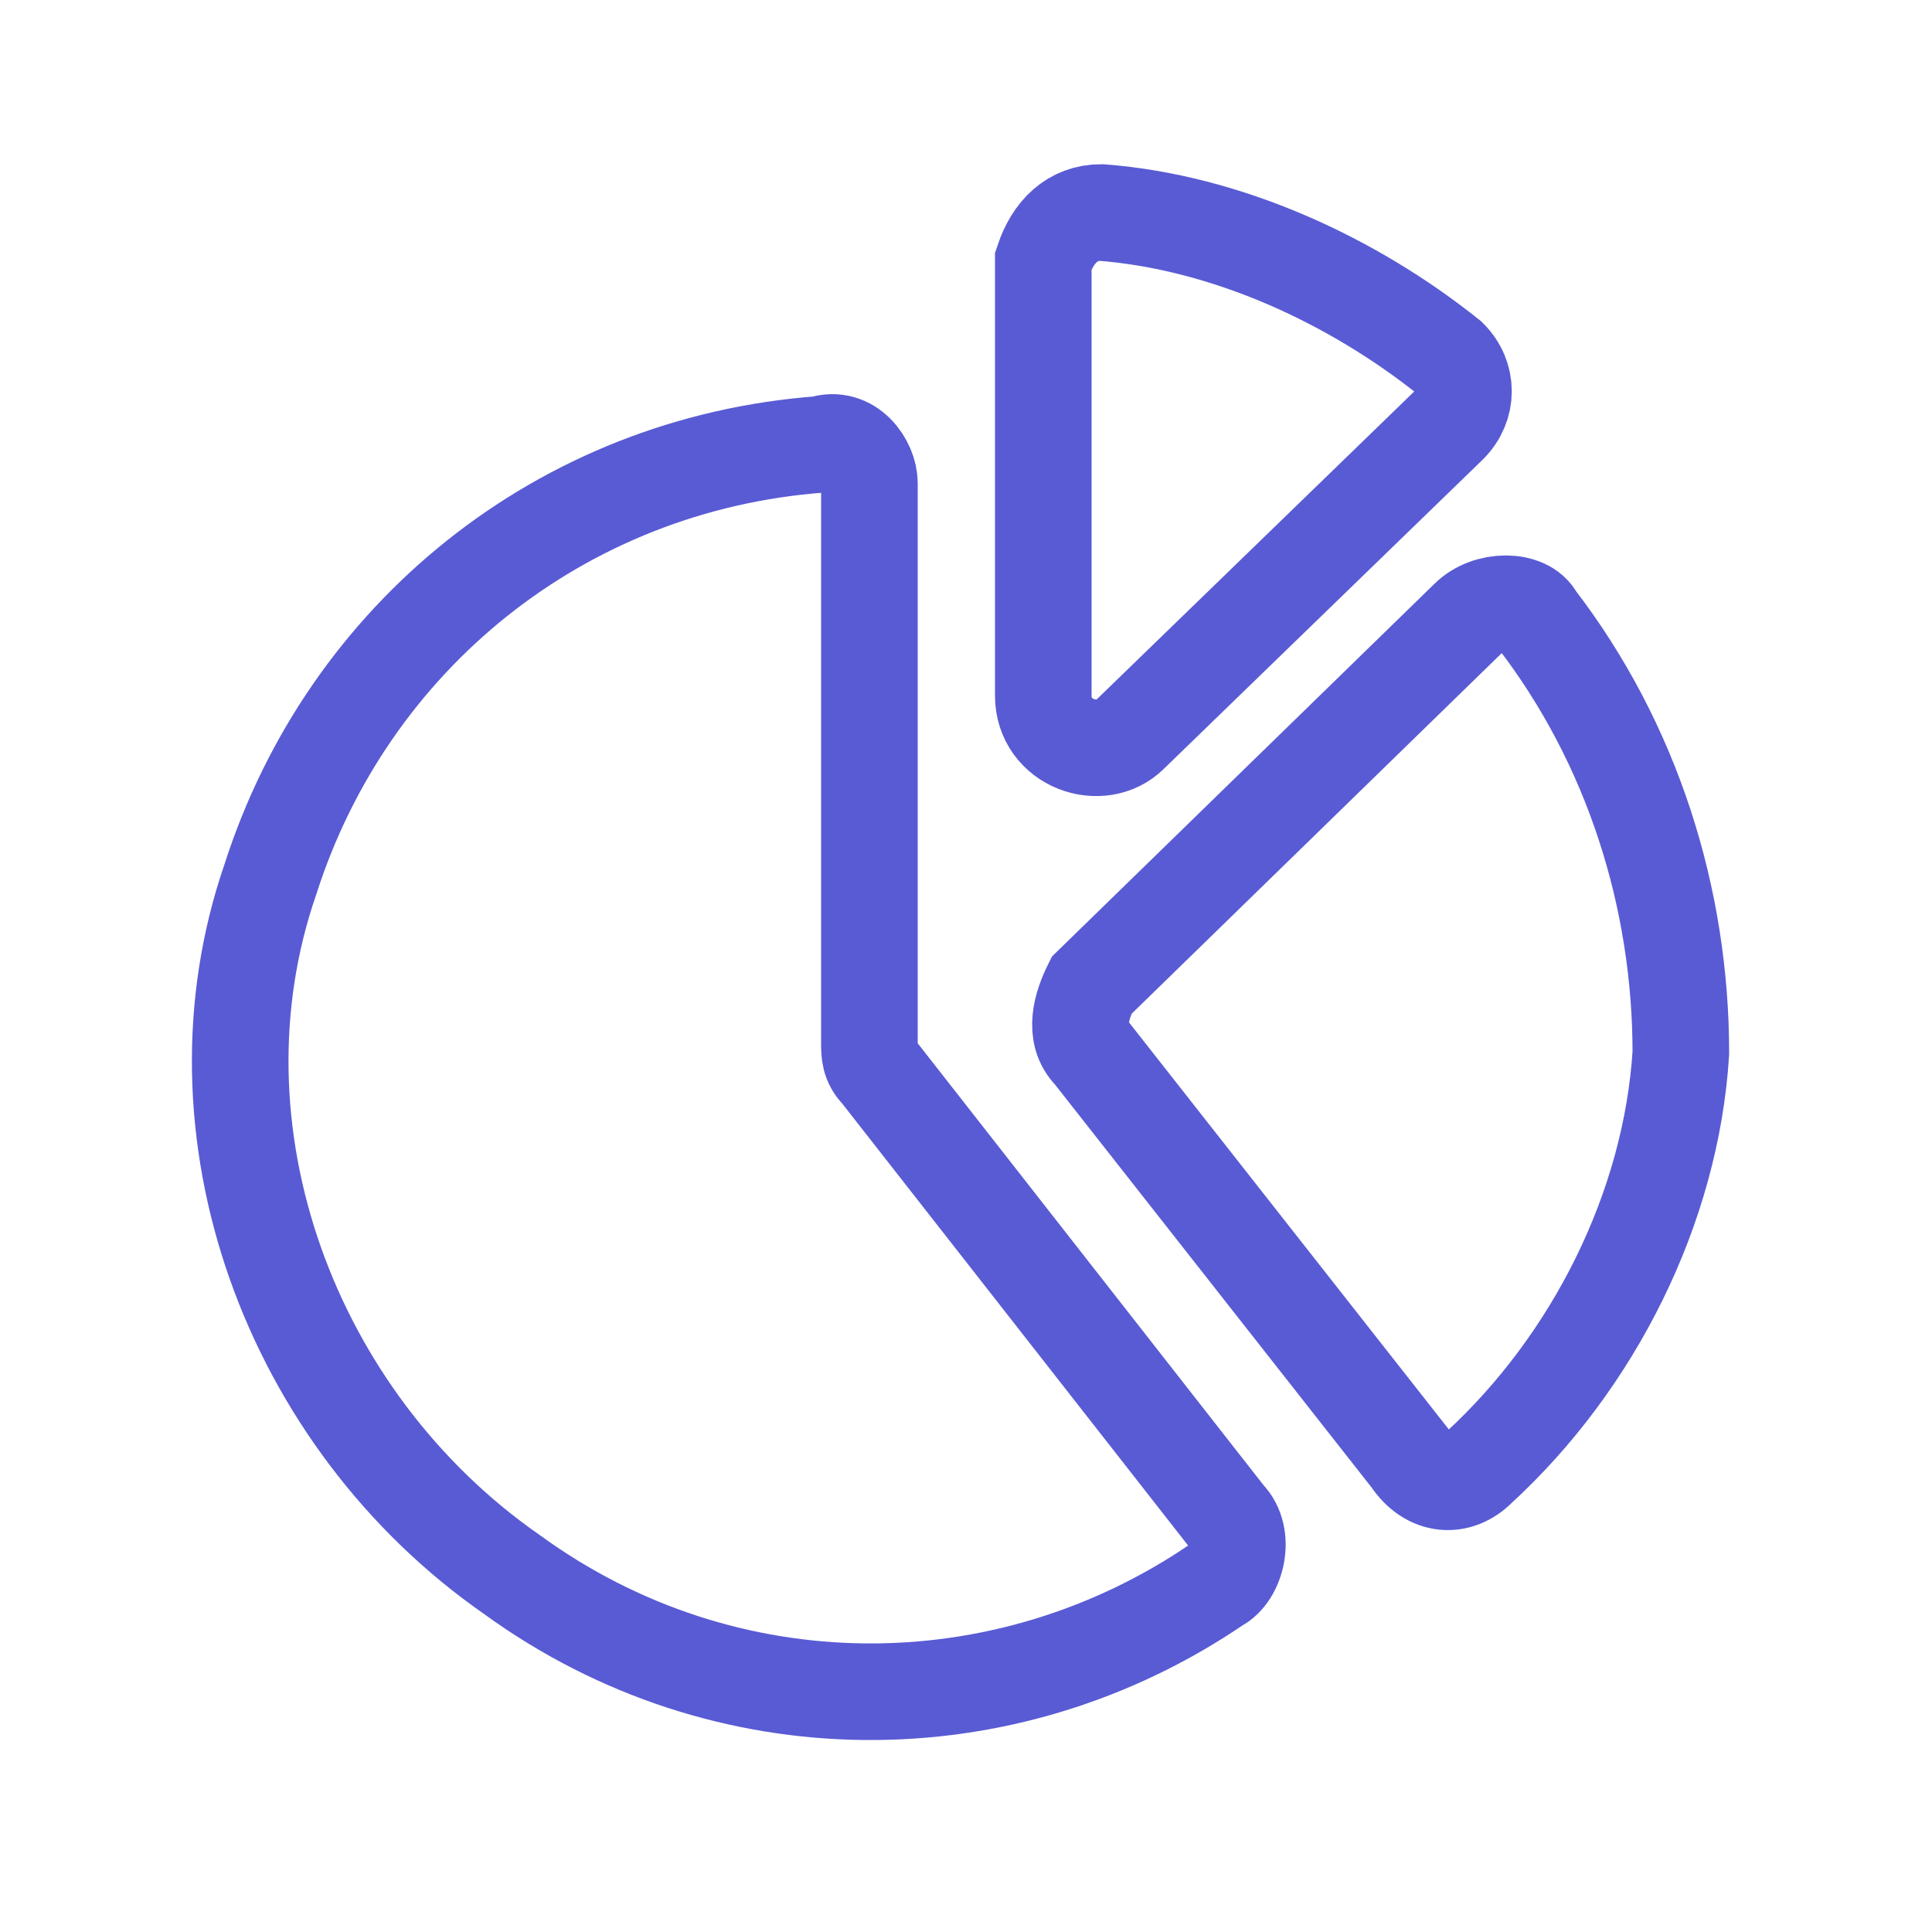 <svg xmlns="http://www.w3.org/2000/svg" viewBox="0 0 20 20"><path fill="none" stroke="#595bd4" stroke-miterlimit="10" d="M12.7 15.7c.2.2.1.6-.1.7-2.2 1.5-5.1 1.5-7.3-.1-2.3-1.6-3.4-4.6-2.5-7.2.8-2.5 3-4.3 5.7-4.5.3-.1.5.2.5.4v5.8c0 .1 0 .2.1.3l3.6 4.6zM15.2 6.4c.2-.2.6-.2.7 0 1 1.3 1.5 2.9 1.5 4.5-.1 1.6-.9 3.2-2.1 4.3-.2.2-.5.2-.7-.1l-3.3-4.2c-.2-.2-.1-.5 0-.7l3.9-3.8zM11.4 2.2c1.3.1 2.6.7 3.6 1.5.2.2.2.5 0 .7l-3.3 3.2c-.3.3-.9.1-.9-.4V2.7c.1-.3.3-.5.6-.5z" class="colorStroke000000 svgStroke"/></svg>
